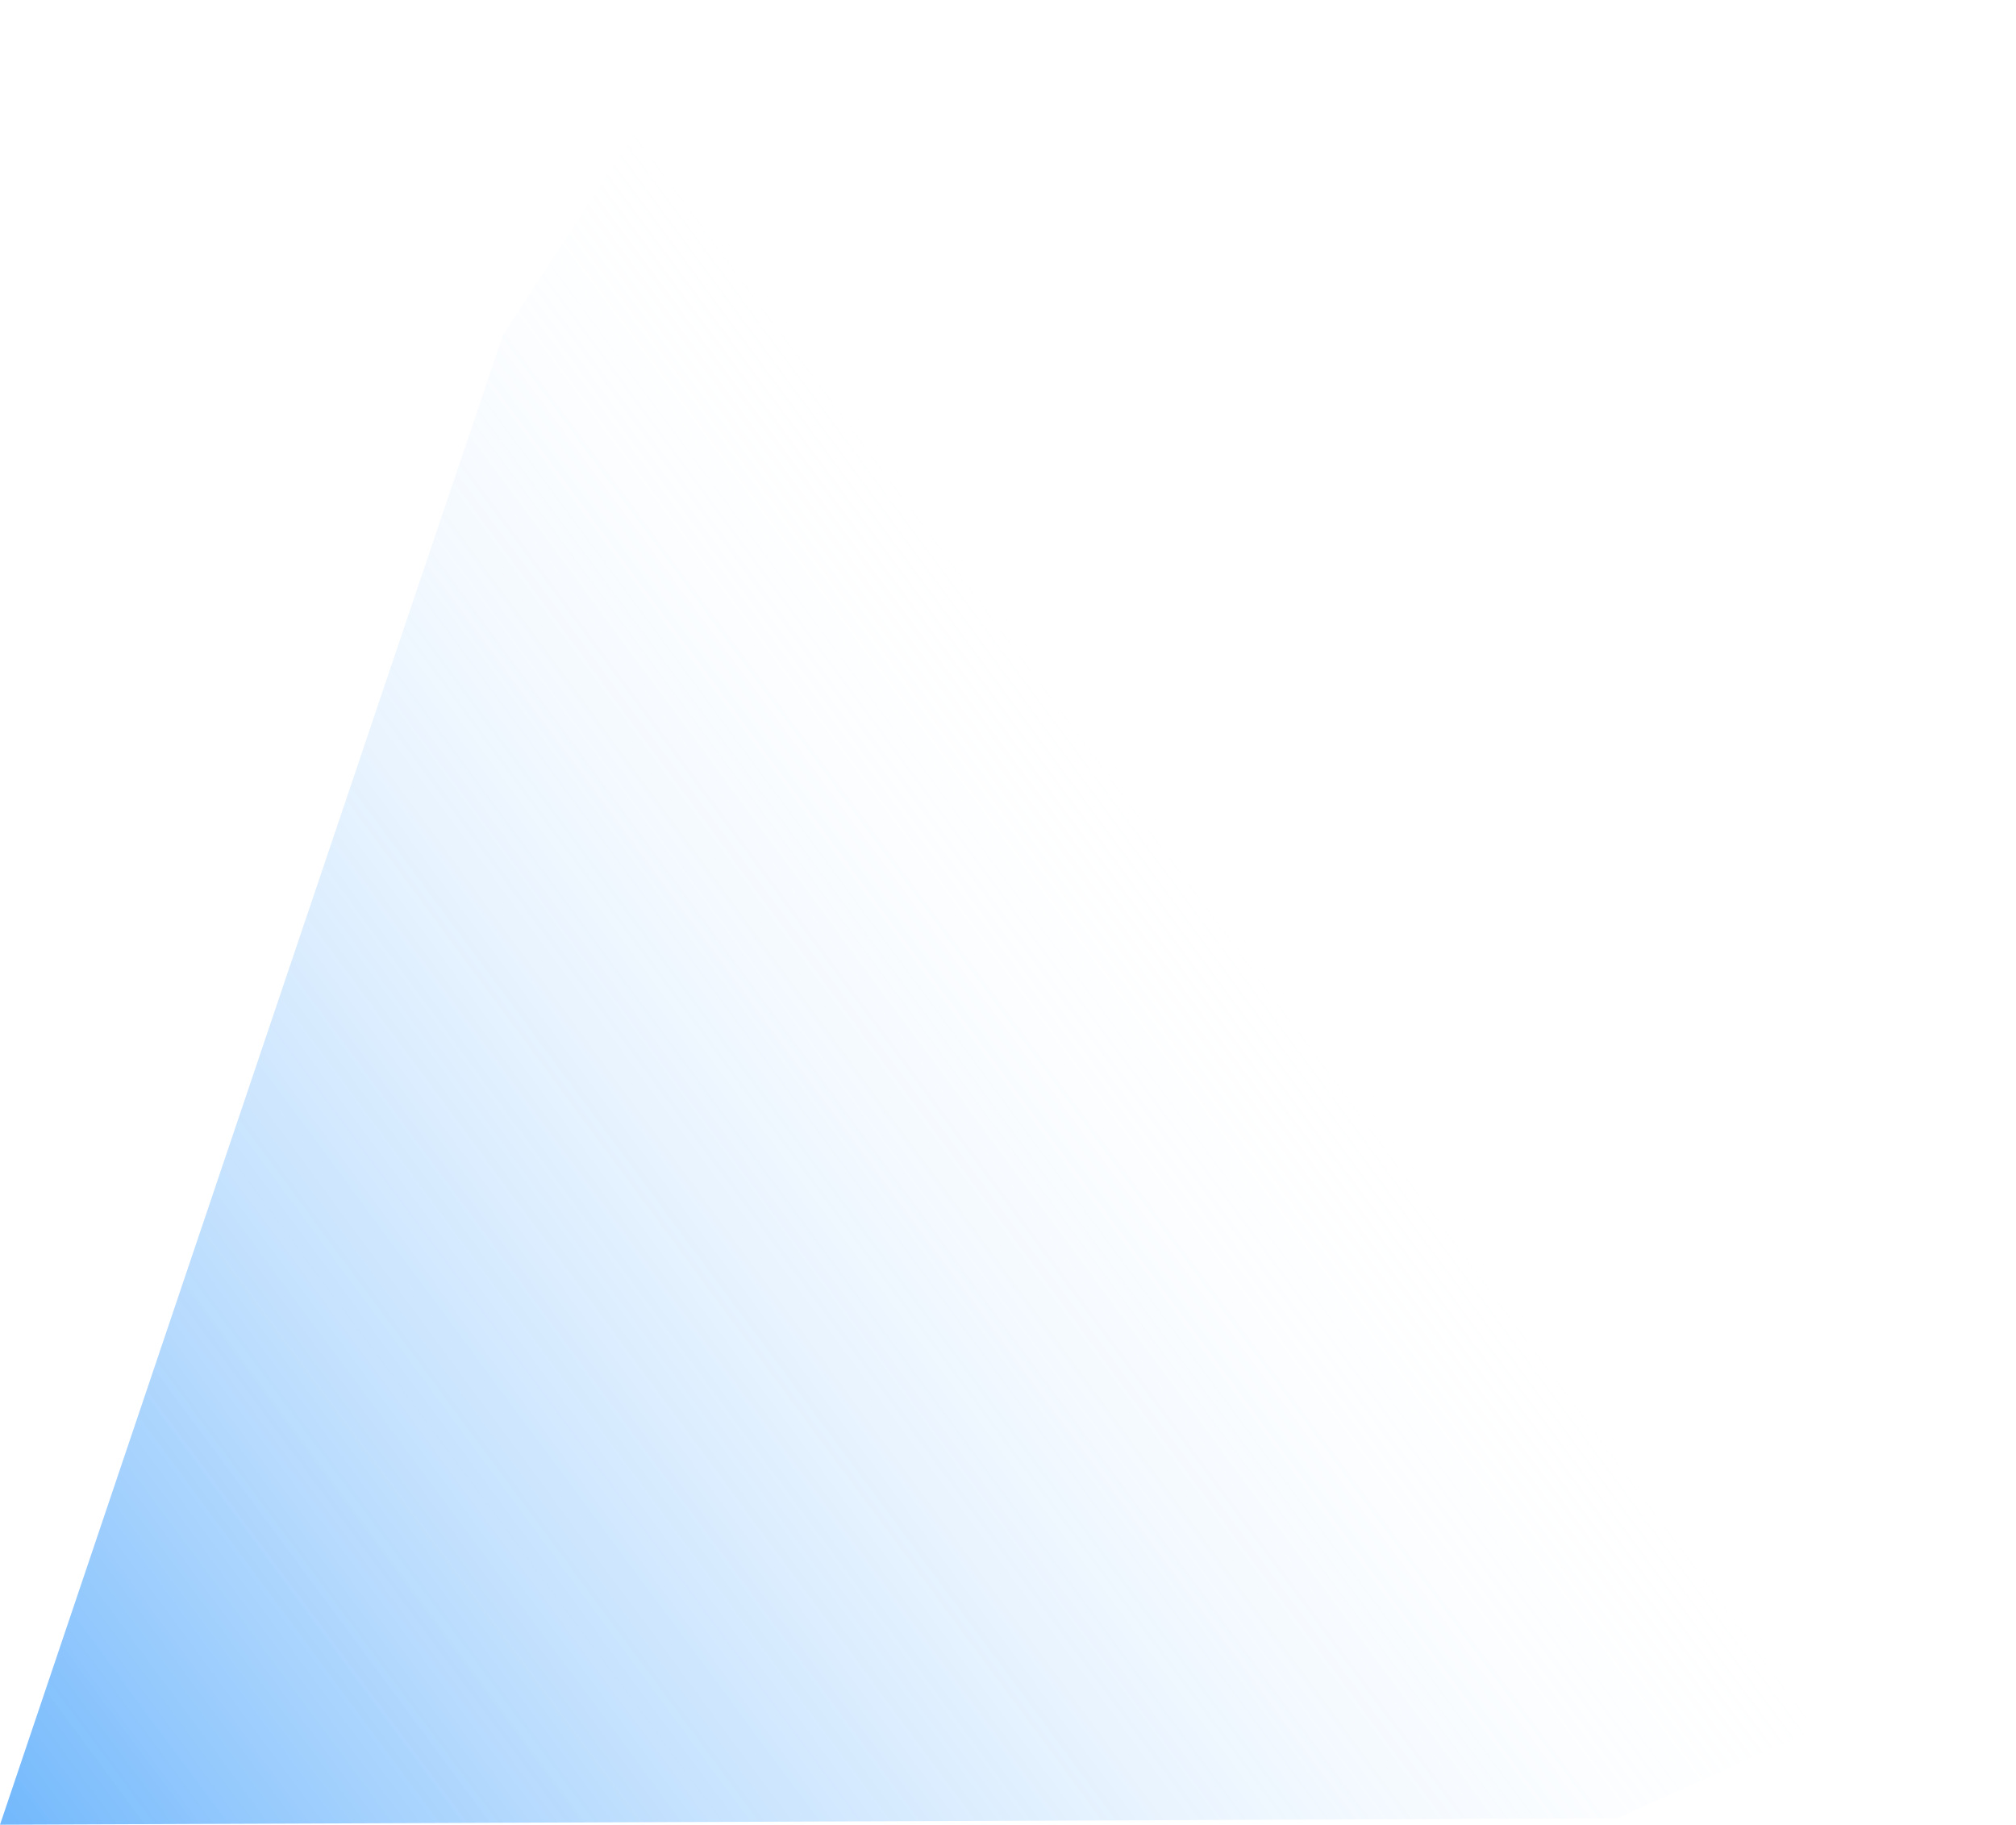 <?xml version="1.0" encoding="utf-8"?>
<!-- Generator: Adobe Illustrator 24.2.3, SVG Export Plug-In . SVG Version: 6.00 Build 0)  -->
<svg version="1.1" id="Layer_1" xmlns="http://www.w3.org/2000/svg" xmlns:xlink="http://www.w3.org/1999/xlink" x="0px" y="0px"
	 viewBox="0 0 158 143" style="enable-background:new 0 0 158 143;" xml:space="preserve">
<style type="text/css">
	.st0{opacity:0.55;fill:url(#Path_7021_1_);enable-background:new    ;}
</style>
<linearGradient id="Path_7021_1_" gradientUnits="userSpaceOnUse" x1="-198.57" y1="430.945" x2="-198.28" y2="430.207" gradientTransform="matrix(-39.392 -146.657 -146.314 39.299 55233.871 -45915.098)">
	<stop  offset="0" style="stop-color:#017FFA"/>
	<stop  offset="1" style="stop-color:#FFFFFF;stop-opacity:0"/>
</linearGradient>
<path id="Path_7021" class="st0" d="M0,143l126.7-0.5l26.8-12l-15.4-52L93,11.9L53.2,5L39.4,26.3L0,143z"/>
</svg>
